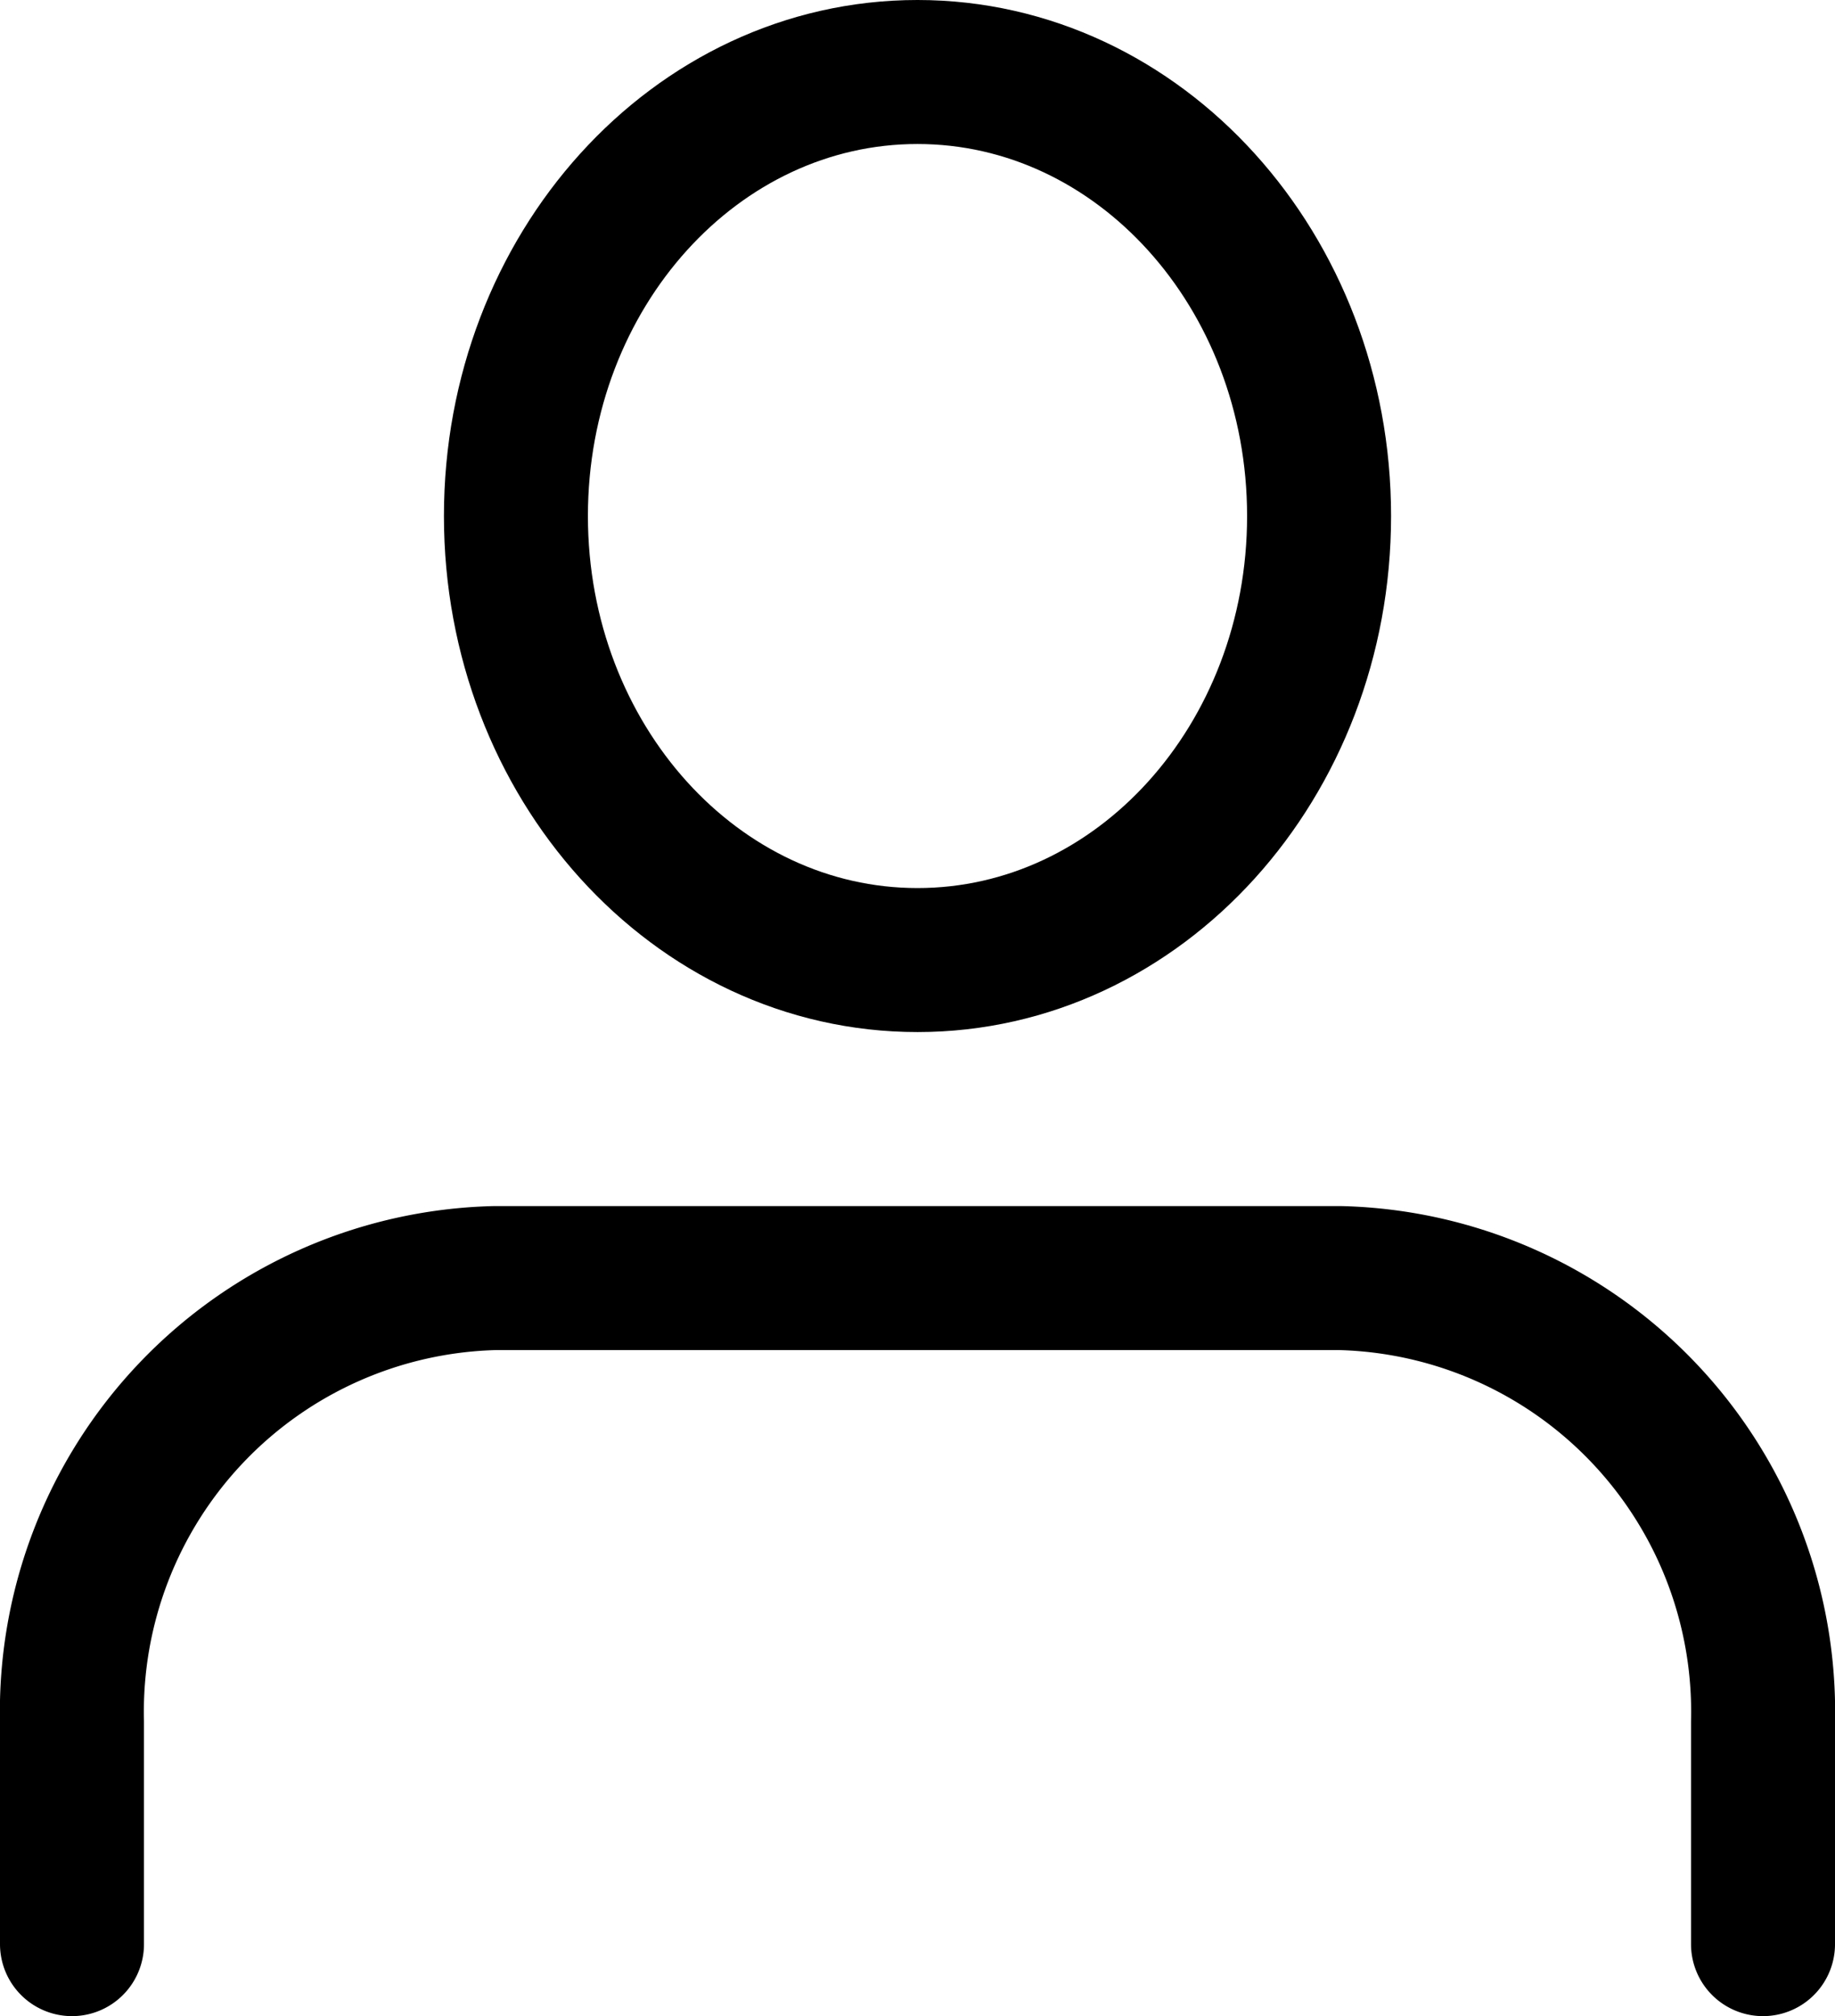 <svg xmlns="http://www.w3.org/2000/svg" width="38.235" height="42" viewBox="0 0 38.235 42">
  <g id="Icon_feather-user" data-name="Icon feather-user" transform="translate(-4.5 -3)">
    <path id="Path_9" data-name="Path 9" d="M41.235,36.375V31.75a9.037,9.037,0,0,0-8.809-9.25H14.809A9.037,9.037,0,0,0,6,31.75v4.625" transform="translate(0 7.125)" fill="none" stroke="#000" stroke-linecap="round" stroke-linejoin="round" stroke-width="3"/>
    <path id="Path_10" data-name="Path 10" d="M28.735,13.75c0,5.109-3.746,9.25-8.367,9.25S12,18.859,12,13.75,15.746,4.5,20.367,4.5,28.735,8.641,28.735,13.75Z" transform="translate(3.25)" fill="none" stroke="#000" stroke-linecap="round" stroke-linejoin="round" stroke-width="3"/>
  </g>
</svg>
